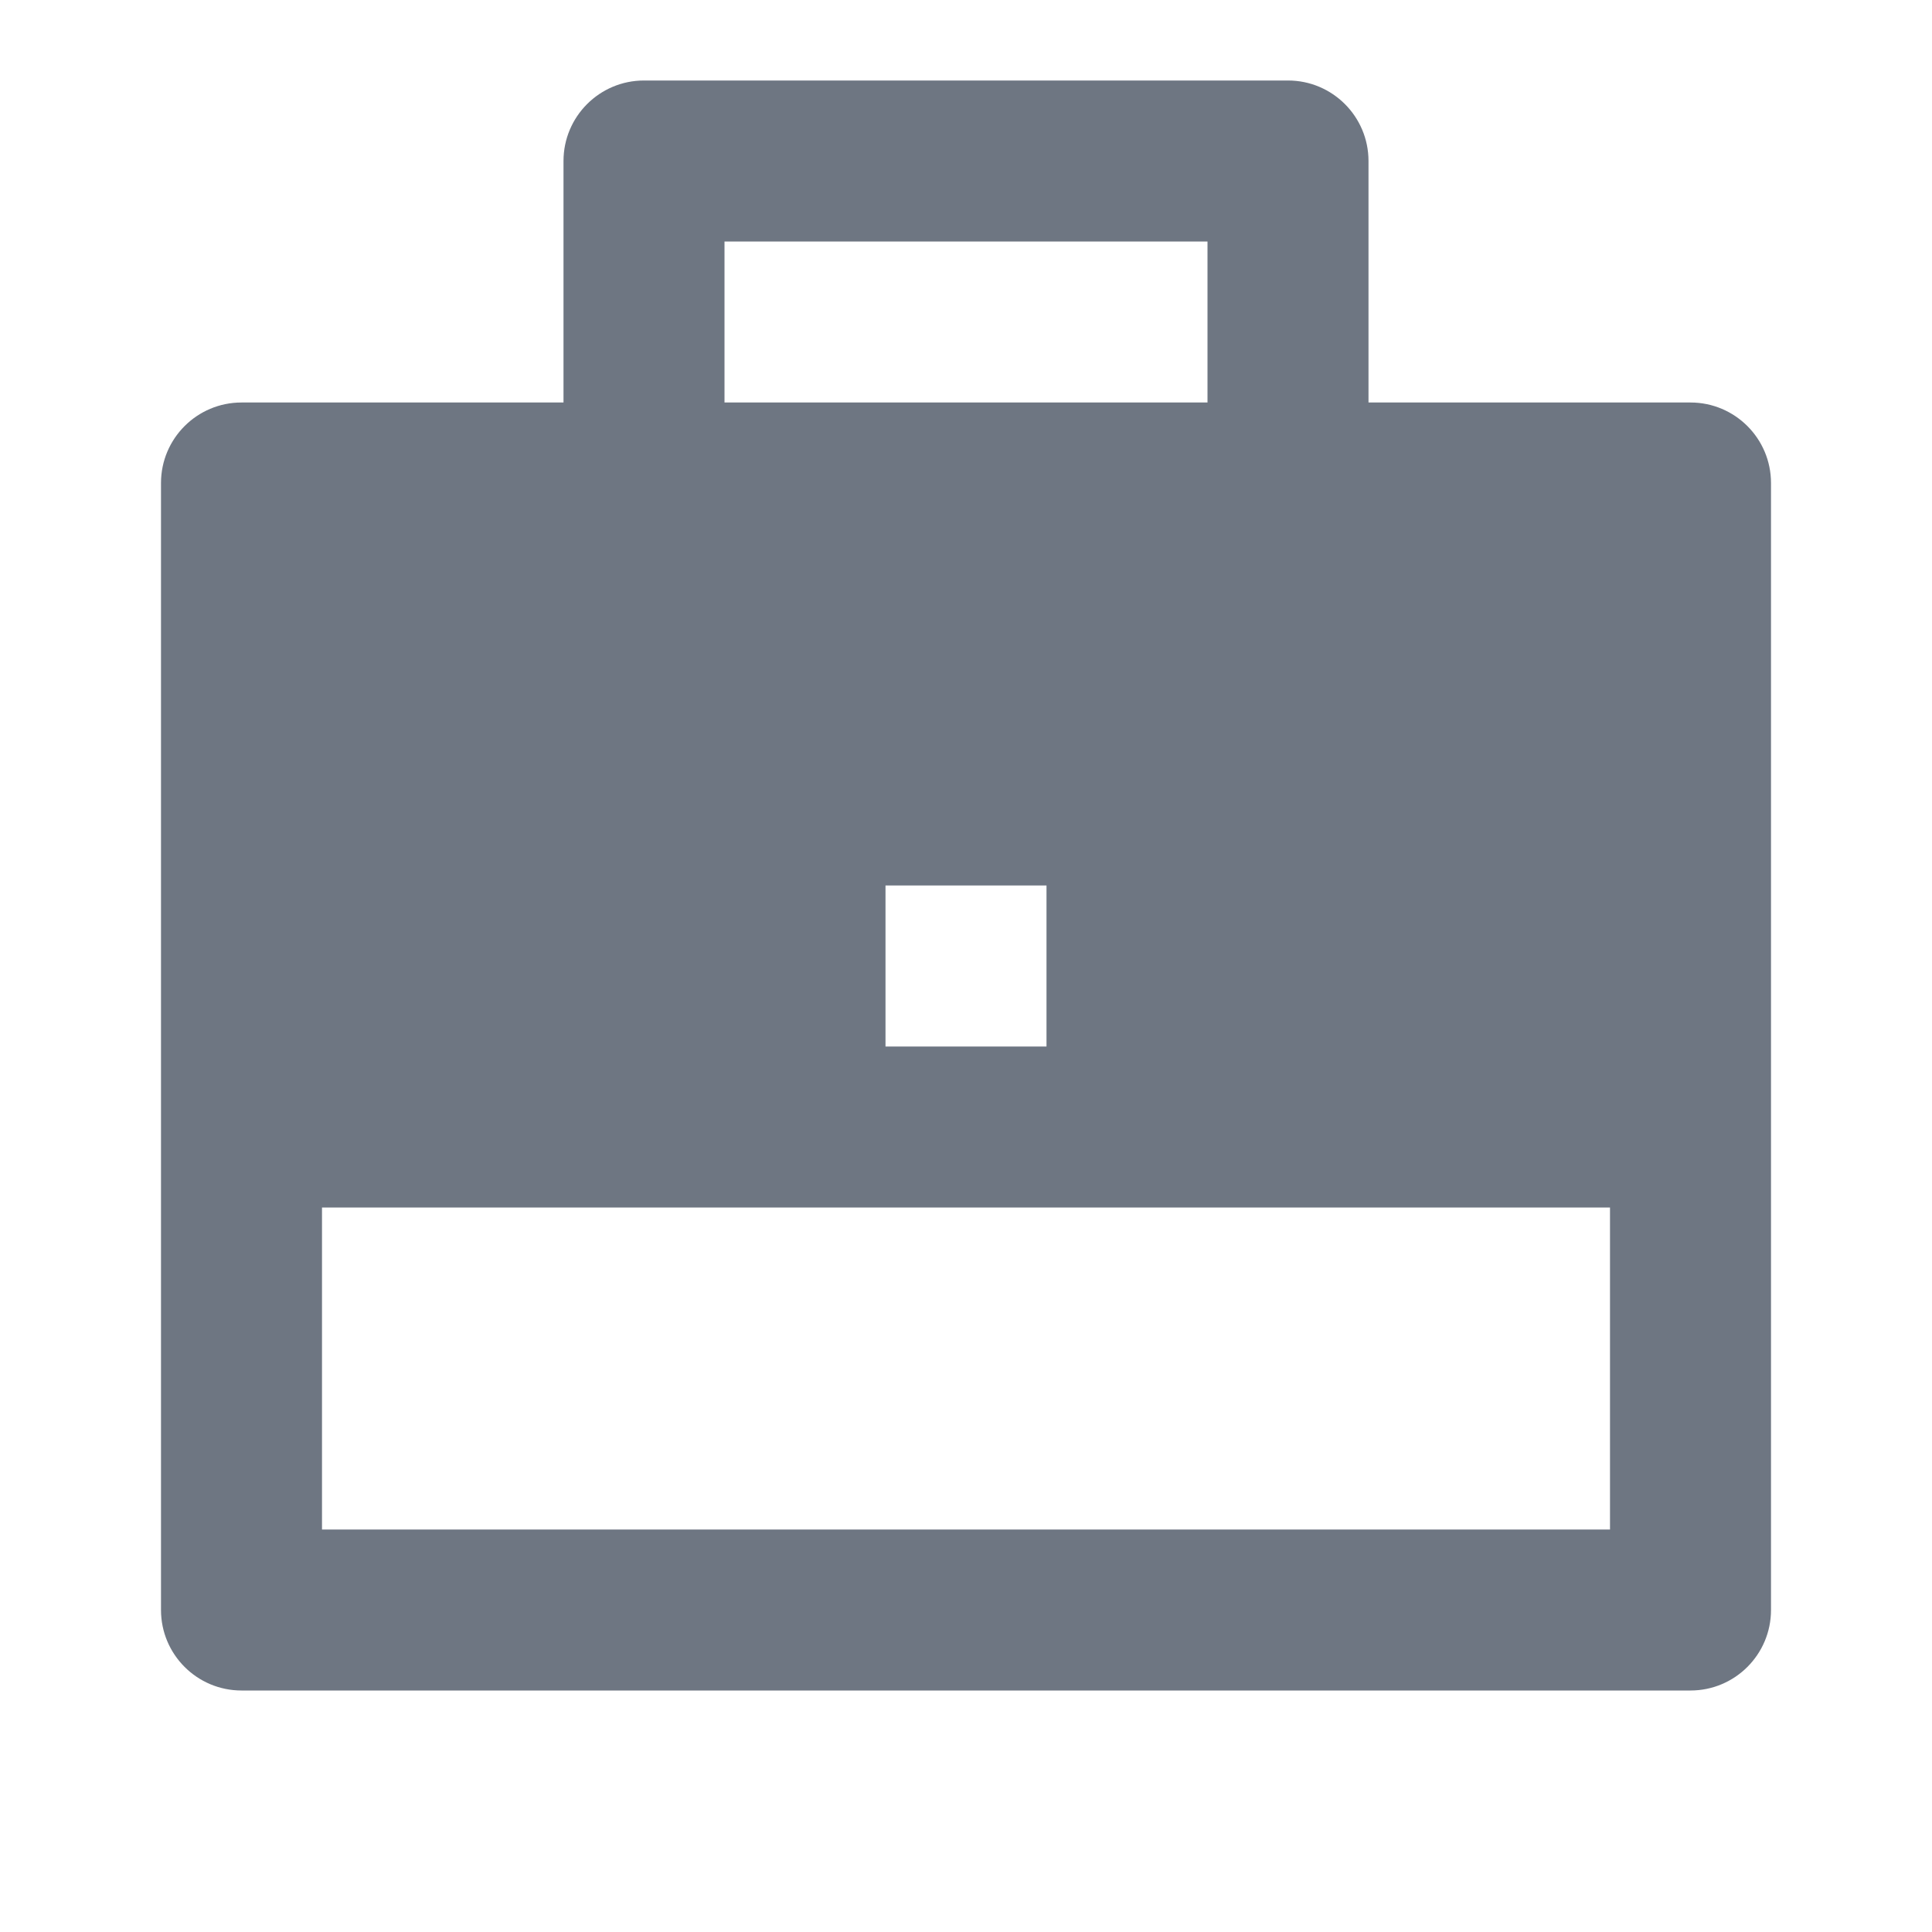 <svg width="18" height="18" viewBox="0 0 18 18" fill="none" xmlns="http://www.w3.org/2000/svg">
    <path
        d="M5.25 3.75V1.5C5.25 1.086 5.586 0.75 6 0.75H12C12.414 0.75 12.75 1.086 12.75 1.5V3.75H15.75C16.164 3.75 16.5 4.086 16.5 4.5V15C16.5 15.414 16.164 15.75 15.75 15.75H2.25C1.836 15.75 1.5 15.414 1.5 15V4.5C1.5 4.086 1.836 3.75 2.25 3.75H5.25ZM3 11.25V14.25H15V11.25H3ZM8.25 8.25V9.75H9.75V8.25H8.25ZM6.75 2.25V3.75H11.25V2.25H6.75Z"
        fill="#6E7682" />
</svg>
